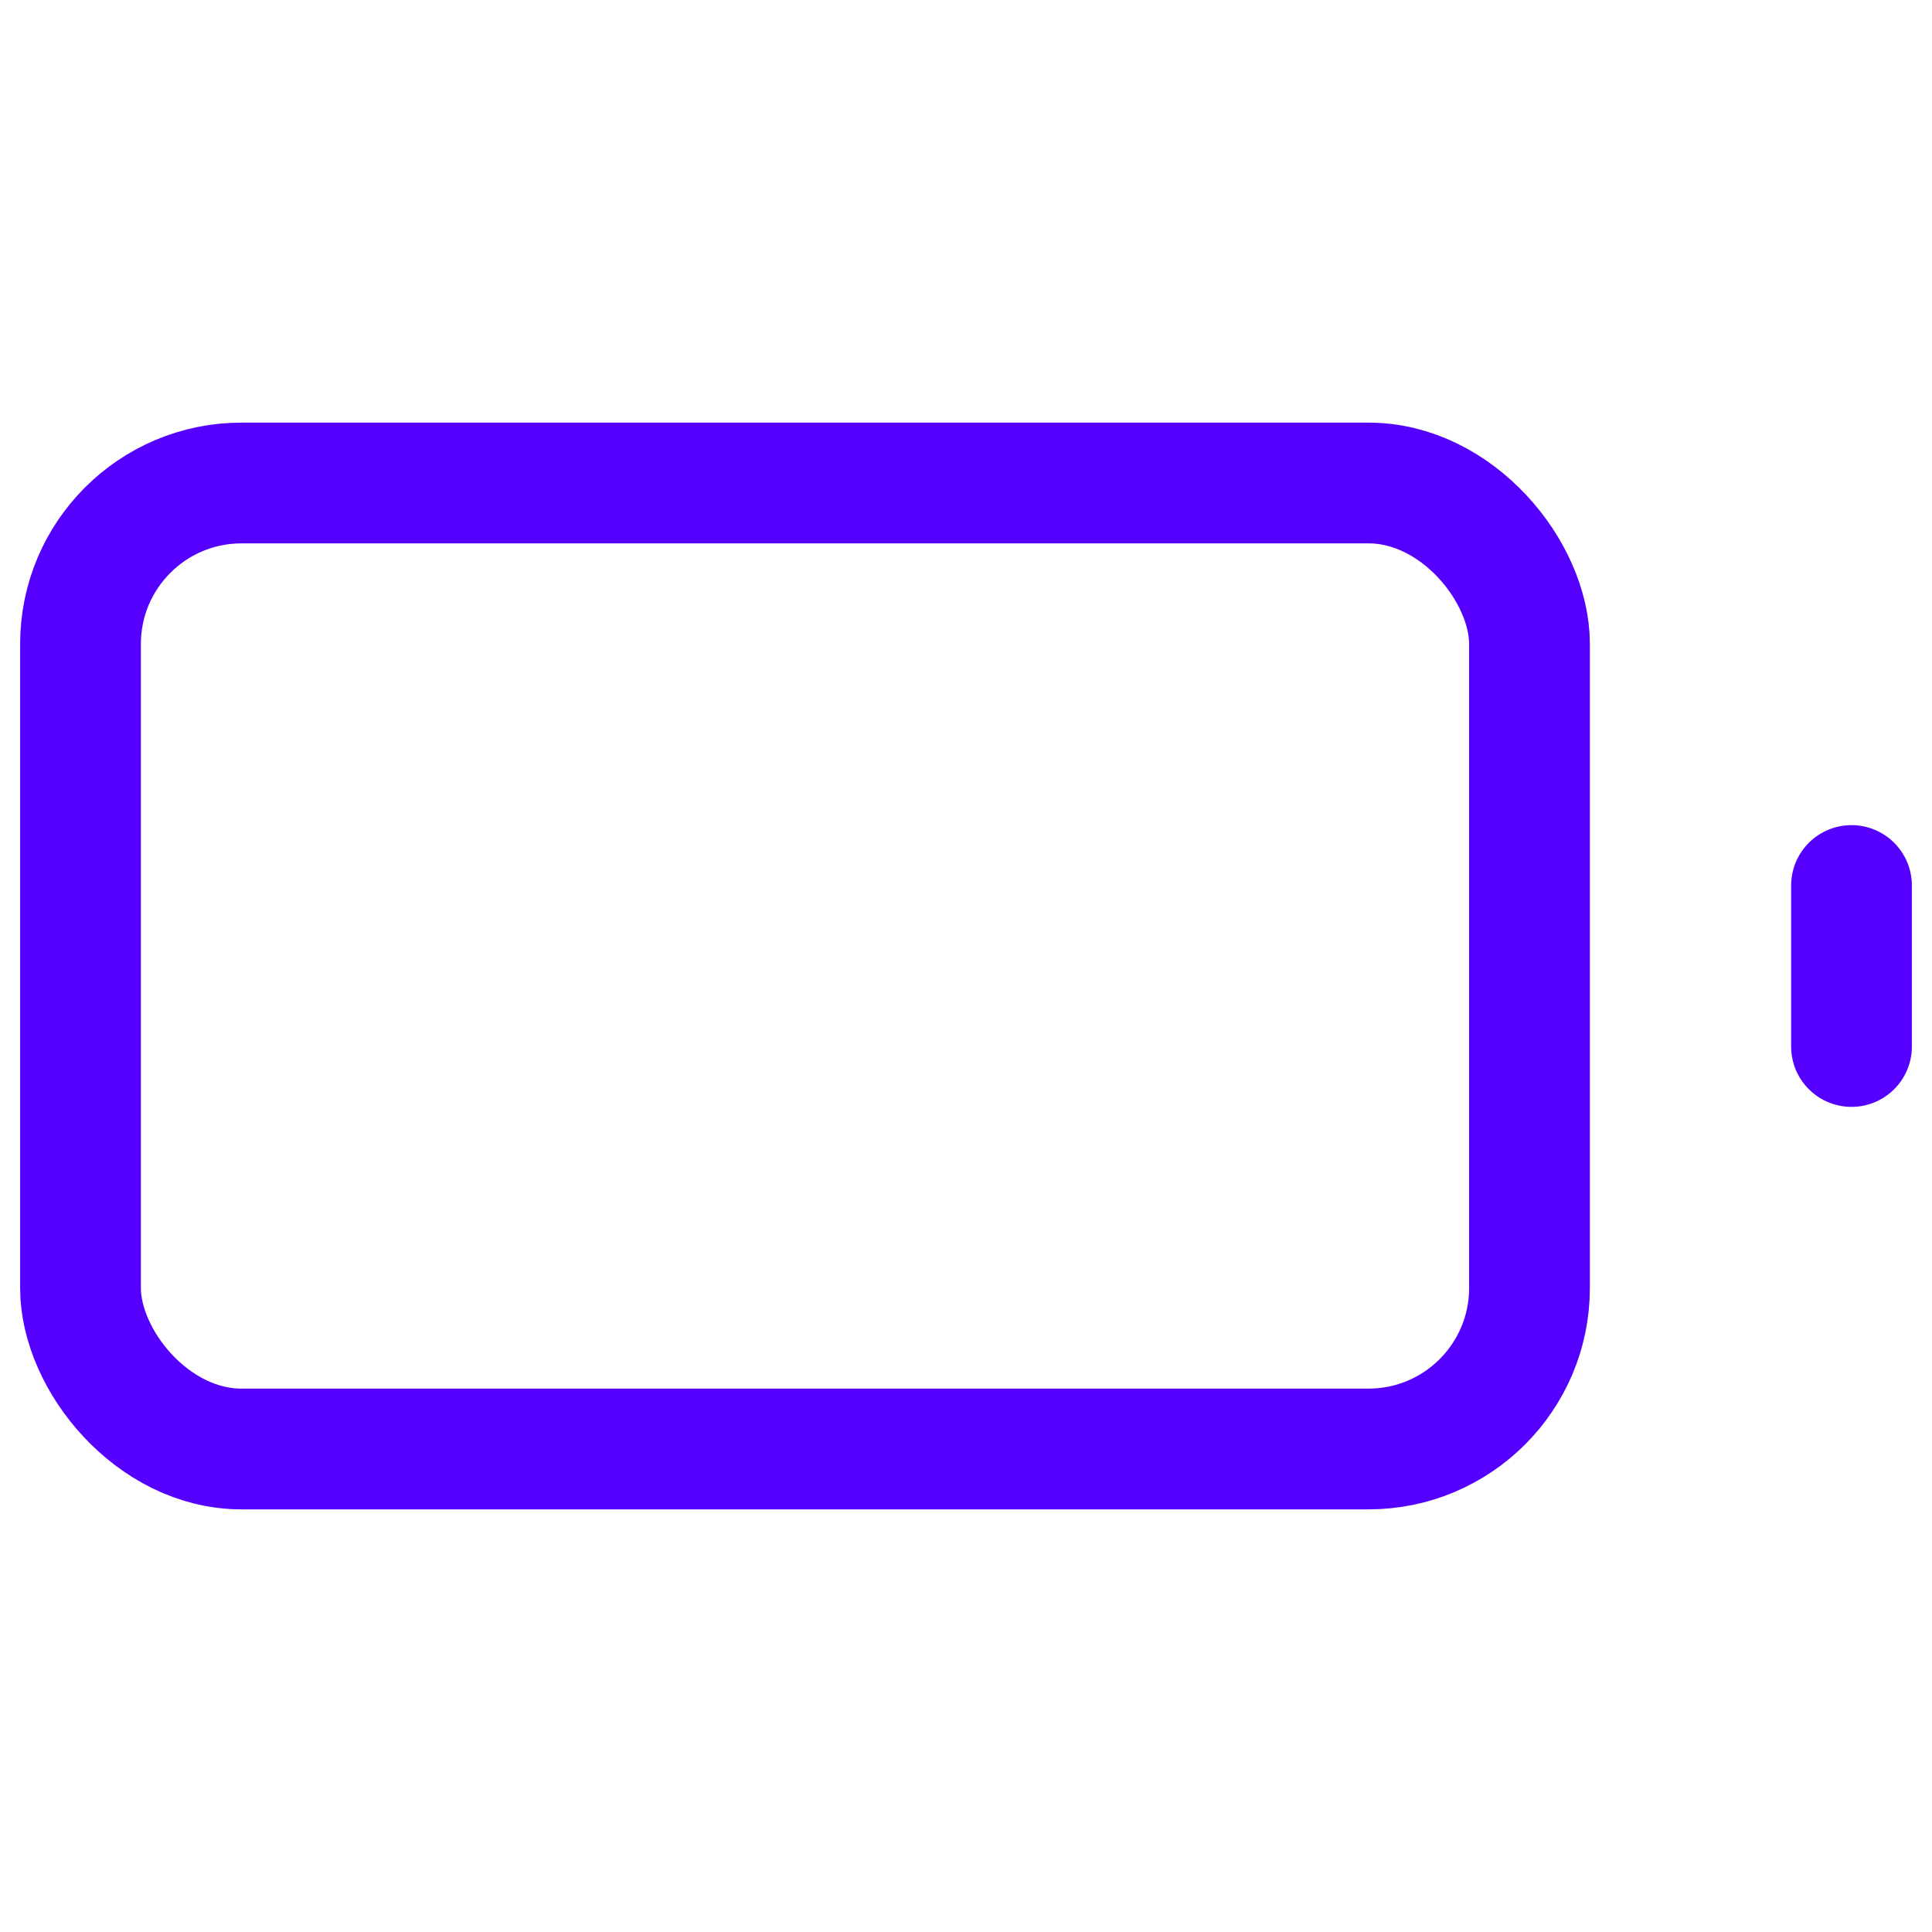 <svg fill="none" height="32" stroke="#50f" stroke-linecap="round" stroke-linejoin="round" stroke-width="1.5" viewBox="0 0 24 24" width="32" xmlns="http://www.w3.org/2000/svg"><rect height="12" rx="2" width="18" x="1" y="6"/><path d="m23 13v-2"/></svg>
